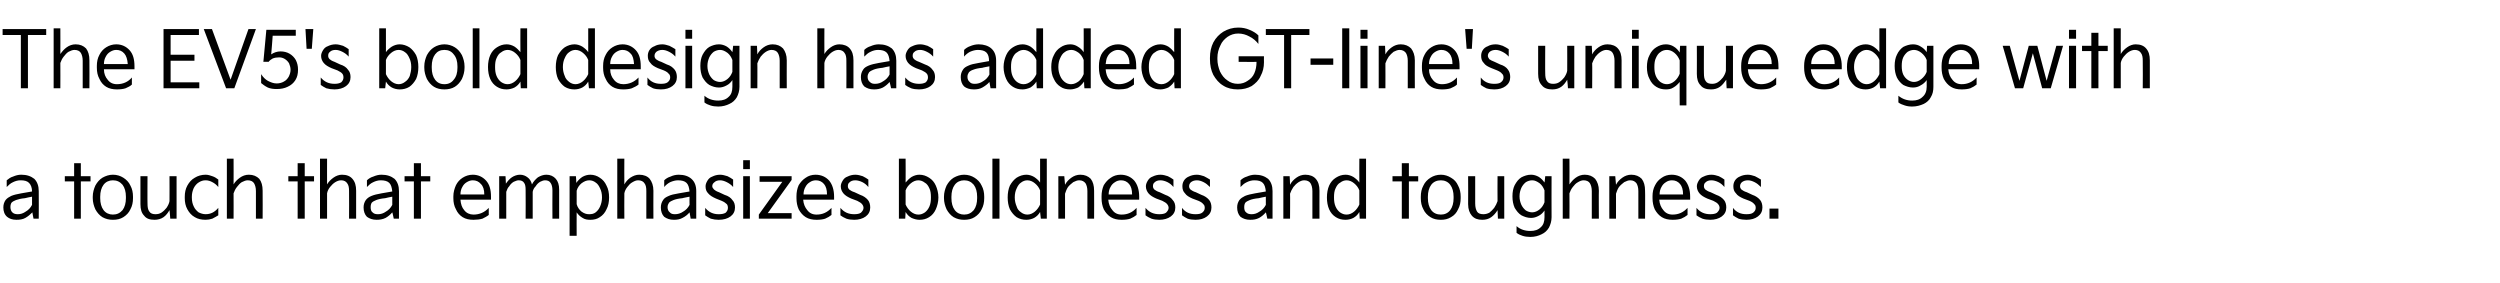 <?xml version="1.0" standalone="no"?><!DOCTYPE svg PUBLIC "-//W3C//DTD SVG 1.1//EN" "http://www.w3.org/Graphics/SVG/1.1/DTD/svg11.dtd"><svg xmlns="http://www.w3.org/2000/svg" version="1.1" width="671.1px" height="75.9px" viewBox="0 -6 671.1 75.9" style="top:-6px"><desc>텍스트 B</desc><defs/><g id="Polygon48086"><path d="m.9 49.7c0-.8.2-1.4.6-2c.4-.5.9-.8 1.5-1.1c.7-.3 1.6-.5 2.7-.7l2.9-.5c0-1-.3-1.8-.8-2.3c-.5-.5-1.2-.7-2.3-.7c-.7 0-1.4.2-2 .5c-.7.3-1.2.8-1.7 1.3v-1.8c.5-.4 1-.8 1.7-1c.7-.3 1.4-.5 2.2-.5c1.5 0 2.6.4 3.5 1.1c.8.8 1.2 1.9 1.2 3.3c.04.03 0 7.4 0 7.4H9s-.35-1.74-.3-1.7c-.6.6-1.2 1.1-1.9 1.5c-.7.4-1.5.5-2.4.5c-1.1 0-1.9-.3-2.5-.8c-.7-.6-1-1.5-1-2.5zm1.9-.1c0 .6.2 1.1.5 1.4c.4.4.9.5 1.5.5c.7 0 1.4-.2 2.1-.7c.7-.4 1.3-1 1.7-1.8c.01.01 0-2.2 0-2.2c0 0-1.9.36-1.9.4c-1.1.1-1.8.3-2.4.5c-.5.2-.9.4-1.2.7c-.2.3-.3.7-.3 1.2zm17.1-6.9h-2.5v-1.4h2.5v-3.5h1.8v3.5h2.6v1.4h-2.6v10h-1.8v-10zm5 4.1c0-1.1.3-2.1.7-3c.5-.9 1.1-1.6 1.9-2.1c.9-.5 1.8-.8 2.8-.8c1.1 0 2 .3 2.8.8c.8.5 1.5 1.2 1.9 2.1c.5.9.7 1.9.7 3v.4c0 1.1-.2 2.1-.7 3c-.4.9-1.1 1.6-1.9 2.1c-.8.5-1.7.7-2.8.7c-1 0-1.9-.2-2.8-.7c-.8-.5-1.4-1.2-1.9-2.1c-.4-.9-.7-1.9-.7-3v-.4zm2 .4c0 1.3.3 2.4.9 3.2c.6.8 1.5 1.2 2.5 1.2c1.1 0 1.9-.4 2.6-1.2c.6-.8.9-1.9.9-3.2v-.4c0-1.3-.3-2.4-.9-3.2c-.7-.8-1.5-1.2-2.6-1.2c-1 0-1.9.4-2.5 1.2c-.6.8-.9 1.9-.9 3.2v.4zm10.8 1.6c0 1.4.3 2.4 1 3.1c.6.8 1.5 1.1 2.8 1.1c.8 0 1.7-.2 2.4-.7c.7-.5 1.2-1.2 1.6-1.9c.05.01.2 2.3.2 2.3h1.7V41.3h-1.9s.03 6.72 0 6.7c-.1.6-.4 1.2-.8 1.8c-.4.5-.8.9-1.4 1.3c-.5.3-1 .4-1.6.4c-.7 0-1.3-.2-1.6-.7c-.4-.5-.5-1.2-.5-2.2c-.04.05 0-7.3 0-7.3h-1.9s.02 7.5 0 7.5zm11.9-2c0-1.1.2-2.1.7-3c.5-.9 1.1-1.6 2-2.1c.8-.5 1.8-.8 2.9-.8c.6 0 1.3.2 1.8.4c.6.2 1.1.5 1.6.9v2c-.5-.6-1-1-1.6-1.3c-.5-.3-1.2-.5-1.8-.5c-.7 0-1.3.2-1.9.6c-.5.3-1 .9-1.3 1.5c-.3.7-.5 1.4-.5 2.3v.3c0 .9.2 1.7.5 2.3c.3.7.8 1.2 1.3 1.6c.6.3 1.2.5 1.9.5c1.3 0 2.4-.5 3.4-1.7v2c-.5.3-1 .6-1.6.9c-.6.2-1.2.3-1.8.3c-1.1 0-2.1-.2-2.9-.7c-.9-.5-1.5-1.2-2-2.1c-.5-.9-.7-1.9-.7-3v-.4zm11.3 5.9V36.6h1.8s.03 6.93 0 6.9c.4-.7 1-1.3 1.7-1.8c.7-.5 1.5-.8 2.4-.8c1.2 0 2.1.4 2.8 1.1c.6.8.9 1.8.9 3.2c.04-.02 0 7.5 0 7.5h-1.8s-.01-7.37 0-7.4c0-.9-.2-1.6-.5-2.1c-.3-.5-.9-.8-1.7-.8c-.5 0-1 .2-1.6.5c-.5.3-.9.8-1.3 1.3c-.4.5-.7 1.1-.9 1.7c.03 0 0 6.8 0 6.8h-1.8zm19-10h-2.5v-1.4h2.5v-3.5h1.9v3.5h2.5v1.4h-2.5v10h-1.9v-10zm6 10V36.6h1.9s-.02 6.93 0 6.9c.4-.7 1-1.3 1.7-1.8c.7-.5 1.5-.8 2.3-.8c1.3 0 2.2.4 2.8 1.1c.7.8 1 1.8 1 3.2v7.5h-1.9s.04-7.37 0-7.4c0-.9-.1-1.6-.5-2.1c-.3-.5-.9-.8-1.6-.8c-.6 0-1.1.2-1.6.5c-.5.3-1 .8-1.4 1.3c-.4.5-.7 1.1-.8 1.7c-.02 0 0 6.8 0 6.8h-1.9zm11.7-3c0-.8.2-1.4.6-2c.4-.5.8-.8 1.5-1.1c.7-.3 1.6-.5 2.7-.7l2.9-.5c-.1-1-.3-1.8-.8-2.3c-.5-.5-1.3-.7-2.3-.7c-.7 0-1.4.2-2 .5c-.7.3-1.2.8-1.7 1.3v-1.8c.4-.4 1-.8 1.7-1c.7-.3 1.4-.5 2.2-.5c1.5 0 2.6.4 3.5 1.1c.8.8 1.2 1.9 1.2 3.3c.02.03 0 7.4 0 7.4h-1.4s-.36-1.74-.4-1.7c-.5.6-1.1 1.1-1.8 1.5c-.8.4-1.6.5-2.4.5c-1.1 0-1.9-.3-2.6-.8c-.6-.6-.9-1.5-.9-2.5zm1.9-.1c0 .6.1 1.1.5 1.4c.4.4.8.5 1.5.5c.7 0 1.4-.2 2.1-.7c.7-.4 1.3-1 1.7-1.8c-.01.01 0-2.2 0-2.2c0 0-1.92.36-1.9.4c-1.1.1-1.9.3-2.4.5c-.5.2-.9.4-1.2.7c-.2.3-.3.7-.3 1.2zm11.6-6.9h-2.5v-1.4h2.5v-3.5h1.9v3.5h2.5v1.4H113v10h-1.9v-10zm10.6 4c0-1.1.3-2.1.7-3c.4-.8 1-1.5 1.8-2c.8-.5 1.7-.8 2.7-.8c1.5 0 2.7.6 3.6 1.6c.9 1 1.3 2.4 1.3 4.3c.02.04 0 .8 0 .8h-8.2c.1 1.2.4 2.1 1 2.8c.6.8 1.5 1.2 2.5 1.2c1.6 0 3-.6 4.1-1.8v1.9c-.5.4-1.1.7-1.7 1c-.7.2-1.5.3-2.4.3c-1.1 0-2.1-.2-2.9-.7c-.8-.5-1.4-1.2-1.8-2.1c-.5-.9-.7-1.9-.7-3v-.5zm8.3-.5c0-1.3-.3-2.2-.9-2.8c-.6-.7-1.3-1-2.2-1c-.6 0-1.1.2-1.6.5c-.5.3-.9.7-1.2 1.3c-.3.5-.5 1.2-.5 2h6.4zm4 6.5V41.3h1.7s.13 2.04.1 2c.5-.7 1-1.3 1.6-1.7c.6-.4 1.4-.7 2.2-.7c.8 0 1.5.3 2 .7c.6.4 1 1.1 1.2 1.9c.4-.8 1-1.4 1.6-1.9c.7-.4 1.4-.7 2.3-.7c1 0 1.9.4 2.5 1.1c.6.7.9 1.6.9 2.9v7.8h-1.8s-.04-7.62 0-7.6c0-.9-.2-1.6-.5-2c-.3-.5-.8-.7-1.5-.7c-.4 0-.9.2-1.3.4c-.5.3-.9.7-1.2 1.2c-.4.4-.7.9-.8 1.5c-.01-.02 0 7.2 0 7.2h-1.9s.04-7.66 0-7.7c0-.9-.1-1.5-.4-1.9c-.3-.5-.8-.7-1.5-.7c-.4 0-.8.2-1.3.4c-.5.3-.9.7-1.2 1.2c-.4.4-.6.9-.8 1.5c-.01-.02 0 7.2 0 7.2H134zm18.9 4.6v-16h1.7s.15 1.81.1 1.8c.4-.6 1-1.2 1.6-1.6c.7-.4 1.4-.6 2.2-.6c.9 0 1.8.3 2.5.8c.8.5 1.4 1.2 1.8 2.1c.5.9.7 2 .7 3.2c0 1.2-.2 2.3-.7 3.2c-.4.9-1 1.6-1.8 2.1c-.7.5-1.6.7-2.5.7c-.8 0-1.5-.1-2.1-.5c-.7-.4-1.2-.9-1.6-1.5c-.03 0 0 6.3 0 6.3h-1.9zm1.9-8.5c.2.8.7 1.5 1.3 2c.7.5 1.3.7 2 .7c.7 0 1.3-.1 1.8-.5c.5-.4.9-.9 1.2-1.6c.3-.7.5-1.5.5-2.4c0-1-.2-1.8-.5-2.4c-.3-.7-.7-1.3-1.2-1.6c-.5-.4-1.1-.6-1.7-.6c-.8 0-1.4.3-2.1.8c-.6.5-1.1 1.2-1.3 2v3.6zm10.9 3.9V36.6h1.9s-.04 6.93 0 6.9c.4-.7.9-1.3 1.6-1.8c.8-.5 1.5-.8 2.4-.8c1.2 0 2.2.4 2.8 1.1c.6.8 1 1.8 1 3.2c-.03-.02 0 7.5 0 7.5h-1.9s.02-7.37 0-7.4c0-.9-.1-1.6-.5-2.1c-.3-.5-.9-.8-1.7-.8c-.5 0-1 .2-1.5.5c-.6.3-1 .8-1.4 1.3c-.4.5-.7 1.1-.8 1.7c-.04 0 0 6.8 0 6.8h-1.9zm11.7-3c0-.8.2-1.4.6-2c.3-.5.8-.8 1.5-1.1c.6-.3 1.5-.5 2.7-.7l2.9-.5c-.1-1-.3-1.8-.8-2.3c-.5-.5-1.3-.7-2.3-.7c-.7 0-1.4.2-2.1.5c-.6.3-1.2.8-1.6 1.3v-1.8c.4-.4 1-.8 1.7-1c.6-.3 1.4-.5 2.2-.5c1.5 0 2.6.4 3.4 1.1c.9.8 1.3 1.9 1.3 3.3v7.4h-1.5s-.29-1.74-.3-1.7c-.5.6-1.1 1.1-1.9 1.5c-.7.4-1.5.5-2.3.5c-1.1 0-1.9-.3-2.6-.8c-.6-.6-.9-1.5-.9-2.5zm1.8-.1c0 .6.2 1.1.6 1.4c.3.4.8.5 1.4.5c.7 0 1.5-.2 2.2-.7c.7-.4 1.3-1 1.7-1.8c-.03.01 0-2.2 0-2.2c0 0-1.94.36-1.9.4c-1.1.1-1.9.3-2.4.5c-.5.2-.9.4-1.2.7c-.2.3-.4.7-.4 1.2zm10.1.2c1 1.2 2.2 1.7 3.6 1.7c.8 0 1.4-.1 1.9-.4c.4-.4.6-.8.6-1.3c0-.4-.1-.8-.3-1c-.3-.3-.7-.6-1.4-.9l-1.5-.6c-.9-.4-1.6-.8-2.1-1.4c-.5-.5-.7-1.1-.7-1.9c0-.5.2-1 .5-1.5c.3-.5.7-.9 1.3-1.1c.6-.3 1.3-.5 2.1-.5c.7 0 1.3.2 2 .4c.6.3 1.1.6 1.5.9v2c-.5-.6-1.1-1-1.7-1.3c-.6-.3-1.2-.5-1.8-.5c-.7 0-1.2.2-1.5.5c-.4.3-.6.6-.6 1.1c0 .3.2.6.5.9c.2.2.7.5 1.3.7l1.5.7c1 .3 1.7.8 2.1 1.4c.5.5.7 1.2.7 2c0 1-.4 1.8-1.2 2.4c-.8.6-1.9.9-3.2.9c-.7 0-1.4-.1-2.1-.3c-.6-.3-1.1-.6-1.5-.9v-2zm12-10.4h-1.8V37h1.8v2.4zm0 13.3h-1.8V41.3h1.8v11.4zm11.2 0h-8.8v-1.1l6.3-8.8h-6.1v-1.5h8.6v1l-6.4 8.9h6.4v1.5zm1.3-6c0-1.1.2-2.1.6-3c.5-.8 1.1-1.5 1.9-2c.7-.5 1.6-.8 2.6-.8c1.6 0 2.8.6 3.7 1.6c.8 1 1.3 2.4 1.3 4.3c-.02.04 0 .8 0 .8h-8.3c.1 1.2.5 2.1 1.1 2.8c.6.8 1.4 1.2 2.5 1.2c1.6 0 2.9-.6 4-1.8v1.9c-.5.4-1 .7-1.7 1c-.6.2-1.4.3-2.3.3c-1.1 0-2.1-.2-2.9-.7c-.8-.5-1.4-1.2-1.9-2.1c-.4-.9-.6-1.9-.6-3v-.5zm8.2-.5c0-1.3-.3-2.2-.8-2.8c-.6-.7-1.3-1-2.2-1c-.6 0-1.2.2-1.6.5c-.5.3-.9.7-1.2 1.3c-.3.5-.5 1.2-.5 2h6.3zm3.6 3.6c1 1.2 2.2 1.7 3.7 1.7c.7 0 1.4-.1 1.8-.4c.4-.4.7-.8.7-1.3c0-.4-.2-.8-.4-1c-.2-.3-.7-.6-1.3-.9l-1.6-.6c-.9-.4-1.6-.8-2.1-1.4c-.4-.5-.7-1.1-.7-1.9c0-.5.2-1 .5-1.5c.3-.5.7-.9 1.3-1.1c.6-.3 1.3-.5 2.1-.5c.7 0 1.4.2 2 .4c.6.3 1.1.6 1.5.9v2c-.5-.6-1-1-1.6-1.3c-.6-.3-1.3-.5-1.9-.5c-.7 0-1.2.2-1.5.5c-.4.3-.5.6-.5 1.1c0 .3.1.6.4.9c.3.2.7.5 1.4.7l1.5.7c.9.3 1.6.8 2.1 1.4c.4.5.6 1.2.6 2c0 1-.4 1.8-1.2 2.4c-.8.6-1.9.9-3.1.9c-.8 0-1.5-.1-2.1-.3c-.7-.3-1.2-.6-1.6-.9v-2zm15.7 2.9V36.6h1.8s.04 6.36 0 6.4c.5-.6 1-1.1 1.6-1.5c.7-.4 1.4-.6 2.1-.6c1 0 1.8.3 2.6.8c.8.5 1.4 1.2 1.8 2.1c.4.9.7 2 .7 3.2c0 1.2-.3 2.3-.7 3.2c-.4.9-1 1.6-1.8 2.1c-.8.5-1.6.7-2.6.7c-.7 0-1.4-.2-2.1-.5c-.7-.4-1.2-.9-1.6-1.6c.01.04-.1 1.8-.1 1.8h-1.7zm1.8-3.8c.3.7.8 1.4 1.4 1.9c.6.5 1.3.8 2 .8c.7 0 1.2-.2 1.8-.6c.5-.4.9-.9 1.2-1.6c.3-.7.4-1.5.4-2.4c0-1-.1-1.8-.4-2.4c-.3-.7-.7-1.3-1.3-1.6c-.5-.4-1.1-.6-1.7-.6c-.7 0-1.4.3-2 .8c-.6.5-1.1 1.1-1.4 1.9v3.8zm10.3-2.1c0-1.1.3-2.1.7-3c.5-.9 1.1-1.6 1.9-2.1c.9-.5 1.8-.8 2.8-.8c1.1 0 2 .3 2.8.8c.8.5 1.5 1.2 1.9 2.1c.5.9.7 1.9.7 3v.4c0 1.1-.2 2.1-.7 3c-.4.9-1.1 1.6-1.9 2.1c-.8.5-1.7.7-2.8.7c-1 0-1.9-.2-2.8-.7c-.8-.5-1.4-1.2-1.9-2.1c-.4-.9-.7-1.9-.7-3v-.4zm2 .4c0 1.3.3 2.4.9 3.2c.6.8 1.5 1.2 2.5 1.2c1.1 0 1.9-.4 2.6-1.2c.6-.8.9-1.9.9-3.2v-.4c0-1.3-.3-2.4-.9-3.2c-.7-.8-1.5-1.2-2.6-1.2c-1 0-1.9.4-2.5 1.2c-.6.8-.9 1.9-.9 3.2v.4zm12.9 5.5h-1.9V36.6h1.9v16.1zm2.2-5.7c0-1.2.2-2.3.6-3.2c.5-.9 1.1-1.6 1.8-2.1c.8-.5 1.7-.8 2.6-.8c.7 0 1.4.2 2.1.6c.6.4 1.2.9 1.6 1.5v-6.4h1.8v16.1h-1.6l-.2-1.8c-.4.7-.9 1.2-1.6 1.6c-.6.3-1.3.5-2.1.5c-.9 0-1.8-.2-2.6-.7c-.7-.5-1.3-1.2-1.8-2.1c-.4-.9-.6-2-.6-3.2zm1.9 0c0 .9.2 1.7.5 2.4c.2.7.6 1.2 1.2 1.6c.5.4 1.1.6 1.7.6c.7 0 1.4-.3 2-.8c.6-.5 1.1-1.2 1.4-1.9v-3.8c-.3-.8-.8-1.4-1.4-1.9c-.6-.5-1.3-.8-2-.8c-.6 0-1.2.2-1.7.6c-.5.3-.9.9-1.2 1.6c-.3.6-.5 1.4-.5 2.4zm11.7 5.7V41.3h1.6l.2 2.3c.4-.8 1-1.4 1.7-1.9c.7-.5 1.5-.8 2.4-.8c1.2 0 2.1.4 2.8 1.1c.6.8.9 1.8.9 3.2c.04-.02 0 7.5 0 7.5h-1.8s-.02-7.37 0-7.4c0-.9-.2-1.6-.5-2.1c-.4-.5-.9-.8-1.7-.8c-.5 0-1 .2-1.6.5c-.5.4-1 .8-1.4 1.3c-.4.6-.6 1.2-.8 1.8c.01-.04 0 6.7 0 6.7h-1.8zm11.6-6c0-1.1.2-2.1.6-3c.5-.8 1.1-1.5 1.9-2c.7-.5 1.6-.8 2.6-.8c1.6 0 2.8.6 3.7 1.6c.8 1 1.3 2.4 1.3 4.3c-.02.04 0 .8 0 .8h-8.3c.1 1.2.5 2.1 1.1 2.8c.6.8 1.4 1.2 2.5 1.2c1.6 0 2.9-.6 4-1.8v1.9c-.5.4-1 .7-1.7 1c-.6.2-1.4.3-2.3.3c-1.1 0-2.1-.2-2.9-.7c-.8-.5-1.4-1.2-1.9-2.1c-.4-.9-.6-1.9-.6-3v-.5zm8.2-.5c0-1.3-.3-2.2-.8-2.8c-.6-.7-1.3-1-2.2-1c-.6 0-1.2.2-1.6.5c-.5.3-.9.7-1.2 1.3c-.3.5-.5 1.2-.5 2h6.3zm3.6 3.6c1 1.2 2.2 1.7 3.7 1.7c.7 0 1.4-.1 1.8-.4c.4-.4.7-.8.7-1.3c0-.4-.2-.8-.4-1c-.2-.3-.7-.6-1.3-.9l-1.6-.6c-.9-.4-1.6-.8-2.1-1.4c-.4-.5-.7-1.1-.7-1.9c0-.5.2-1 .5-1.5c.3-.5.7-.9 1.3-1.1c.6-.3 1.3-.5 2.1-.5c.7 0 1.4.2 2 .4c.6.3 1.1.6 1.5.9v2c-.5-.6-1-1-1.6-1.3c-.6-.3-1.3-.5-1.9-.5c-.7 0-1.2.2-1.5.5c-.4.3-.5.6-.5 1.1c0 .3.1.6.4.9c.3.2.7.5 1.4.7l1.5.7c.9.3 1.6.8 2 1.4c.5.5.7 1.2.7 2c0 1-.4 1.8-1.2 2.4c-.8.6-1.9.9-3.1.9c-.8 0-1.5-.1-2.1-.3c-.7-.3-1.2-.6-1.6-.9v-2zm9.8 0c.9 1.2 2.1 1.7 3.6 1.7c.8 0 1.4-.1 1.8-.4c.5-.4.7-.8.7-1.3c0-.4-.1-.8-.4-1c-.2-.3-.6-.6-1.3-.9l-1.6-.6c-.9-.4-1.6-.8-2-1.4c-.5-.5-.7-1.1-.7-1.9c0-.5.1-1 .4-1.5c.3-.5.8-.9 1.3-1.1c.6-.3 1.3-.5 2.2-.5c.6 0 1.3.2 1.9.4c.6.3 1.1.6 1.6.9v2c-.6-.6-1.1-1-1.7-1.3c-.6-.3-1.2-.5-1.8-.5c-.7 0-1.2.2-1.6.5c-.3.3-.5.6-.5 1.1c0 .3.1.6.4.9c.3.2.7.5 1.4.7l1.5.7c.9.3 1.6.8 2.1 1.4c.4.5.6 1.2.6 2c0 1-.4 1.8-1.2 2.4c-.8.6-1.8.9-3.1.9c-.8 0-1.5-.1-2.1-.3c-.6-.3-1.1-.6-1.5-.9v-2zm14.8-.1c0-.8.2-1.4.6-2c.4-.5.9-.8 1.5-1.1c.7-.3 1.6-.5 2.7-.7l2.9-.5c-.1-1-.3-1.8-.8-2.3c-.5-.5-1.2-.7-2.3-.7c-.7 0-1.4.2-2 .5c-.7.3-1.2.8-1.7 1.3v-1.8c.4-.4 1-.8 1.7-1c.7-.3 1.4-.5 2.2-.5c1.5 0 2.6.4 3.5 1.1c.8.8 1.2 1.9 1.2 3.3c.02.03 0 7.4 0 7.4h-1.4s-.36-1.74-.4-1.7c-.5.6-1.1 1.1-1.8 1.5c-.8.4-1.5.5-2.4.5c-1.1 0-1.9-.3-2.6-.8c-.6-.6-.9-1.5-.9-2.5zm1.9-.1c0 .6.1 1.1.5 1.4c.4.4.9.5 1.5.5c.7 0 1.4-.2 2.1-.7c.7-.4 1.3-1 1.7-1.8v-2.2s-1.91.36-1.9.4c-1.1.1-1.9.3-2.4.5c-.5.2-.9.4-1.2.7c-.2.3-.3.7-.3 1.2zm10.5 3.1V41.3h1.7s.13 2.27.1 2.3c.4-.8 1-1.4 1.7-1.9c.7-.5 1.5-.8 2.4-.8c1.2 0 2.2.4 2.8 1.1c.7.8 1 1.8 1 3.2c-.02-.02 0 7.5 0 7.5h-1.9s.01-7.37 0-7.4c0-.9-.2-1.6-.5-2.1c-.3-.5-.9-.8-1.7-.8c-.5 0-1 .2-1.5.5c-.6.4-1 .8-1.4 1.3c-.4.6-.7 1.2-.9 1.8c.05-.04 0 6.7 0 6.7h-1.8zm11.7-5.7c0-1.2.2-2.3.6-3.2c.4-.9 1-1.6 1.8-2.1c.8-.5 1.6-.8 2.6-.8c.7 0 1.4.2 2.1.6c.6.4 1.2.9 1.6 1.5c-.03-.04 0-6.4 0-6.4h1.8v16.1H365s-.11-1.76-.1-1.8c-.4.7-.9 1.2-1.6 1.6c-.6.3-1.3.5-2.1.5c-1 0-1.8-.2-2.6-.7c-.8-.5-1.4-1.2-1.8-2.1c-.4-.9-.6-2-.6-3.2zm1.9 0c0 .9.1 1.7.4 2.4c.3.7.7 1.2 1.2 1.6c.6.4 1.1.6 1.8.6c.7 0 1.4-.3 2-.8c.6-.5 1.1-1.2 1.4-1.9v-3.8c-.3-.8-.8-1.4-1.4-1.9c-.6-.5-1.3-.8-2-.8c-.6 0-1.2.2-1.7.6c-.6.3-1 .9-1.3 1.6c-.3.6-.4 1.4-.4 2.4zm18.2-4.3h-2.5v-1.4h2.5v-3.5h1.9v3.5h2.5v1.4h-2.5v10h-1.9v-10zm5.1 4.1c0-1.1.2-2.1.7-3c.4-.9 1.1-1.6 1.9-2.1c.8-.5 1.7-.8 2.8-.8c1 0 1.9.3 2.7.8c.9.5 1.5 1.2 1.9 2.1c.5.9.7 1.9.7 3v.4c0 1.1-.2 2.1-.7 3c-.4.9-1 1.6-1.9 2.1c-.8.5-1.7.7-2.7.7c-1.1 0-2-.2-2.8-.7c-.8-.5-1.5-1.2-1.9-2.1c-.5-.9-.7-1.9-.7-3v-.4zm1.9.4c0 1.3.3 2.4.9 3.2c.6.8 1.5 1.2 2.6 1.2c1 0 1.9-.4 2.5-1.2c.6-.8.9-1.9.9-3.2v-.4c0-1.3-.3-2.4-.9-3.2c-.6-.8-1.5-1.2-2.5-1.2c-1.1 0-2 .4-2.6 1.2c-.6.8-.9 1.9-.9 3.2v.4zm10.8 1.6c0 1.4.4 2.4 1 3.1c.7.8 1.6 1.1 2.8 1.1c.9 0 1.7-.2 2.4-.7c.7-.5 1.3-1.2 1.7-1.9c-.02.01.1 2.3.1 2.3h1.7V41.3H402s-.04 6.72 0 6.7c-.2.6-.5 1.2-.9 1.8c-.4.5-.8.9-1.3 1.3c-.6.3-1.1.4-1.6.4c-.8 0-1.4-.2-1.7-.7c-.3-.5-.5-1.2-.5-2.2v-7.3h-1.9s.04 7.5 0 7.5zm11.9-2.1c0-1.2.2-2.2.6-3c.5-.9 1-1.6 1.8-2.1c.8-.4 1.6-.7 2.6-.7c.7 0 1.4.2 2.1.6c.6.4 1.1.9 1.5 1.5c.04 0 .2-1.7.2-1.7h1.7s-.03 11 0 11c0 1.1-.3 2-.7 2.8c-.5.8-1.1 1.4-2 1.8c-.8.4-1.8.7-3 .7c-.8 0-1.5-.1-2.1-.3c-.6-.2-1.1-.4-1.6-.8v-1.8c1 .9 2.3 1.3 3.7 1.3c1.2 0 2.1-.3 2.8-1c.7-.6 1-1.5 1-2.7v-1.8c-.4.6-.9 1.1-1.5 1.4c-.7.4-1.4.6-2.1.6c-1 0-1.8-.3-2.6-.7c-.8-.5-1.3-1.2-1.8-2c-.4-.9-.6-1.9-.6-3.1zm1.9 0c0 .9.2 1.6.5 2.3c.3.6.7 1.1 1.2 1.5c.5.3 1.1.5 1.7.5c.7 0 1.4-.3 2-.8c.6-.5 1-1.1 1.3-1.9v-3.2c-.3-.8-.7-1.4-1.3-1.9c-.7-.5-1.3-.8-2-.8c-.6 0-1.2.2-1.7.5c-.5.4-.9.9-1.2 1.5c-.3.7-.5 1.4-.5 2.3zm11.6 6V36.6h1.8s.04 6.93 0 6.9c.5-.7 1-1.3 1.7-1.8c.7-.5 1.5-.8 2.4-.8c1.2 0 2.1.4 2.8 1.1c.6.8 1 1.8 1 3.2c-.05-.02 0 7.5 0 7.5h-1.9v-7.4c0-.9-.2-1.6-.5-2.1c-.3-.5-.9-.8-1.7-.8c-.5 0-1 .2-1.5.5c-.6.3-1 .8-1.4 1.3c-.4.5-.7 1.1-.9 1.7c.04 0 0 6.8 0 6.8h-1.8zm12.5 0V41.3h1.6l.2 2.3c.4-.8 1-1.4 1.7-1.9c.7-.5 1.5-.8 2.4-.8c1.2 0 2.1.4 2.8 1.1c.6.8.9 1.8.9 3.2c.05-.02 0 7.5 0 7.5h-1.8s-.02-7.37 0-7.4c0-.9-.2-1.6-.5-2.1c-.4-.5-.9-.8-1.7-.8c-.5 0-1 .2-1.6.5c-.5.4-1 .8-1.4 1.3c-.4.6-.6 1.2-.8 1.8c.01-.04 0 6.7 0 6.7H432zm11.6-6c0-1.1.2-2.1.7-3c.4-.8 1-1.5 1.8-2c.7-.5 1.6-.8 2.6-.8c1.6 0 2.8.6 3.7 1.6c.8 1 1.3 2.4 1.3 4.3c-.02.04 0 .8 0 .8h-8.3c.1 1.2.5 2.1 1.1 2.8c.6.8 1.4 1.2 2.5 1.2c1.6 0 2.9-.6 4-1.8v1.9c-.5.4-1 .7-1.7 1c-.6.2-1.4.3-2.3.3c-1.1 0-2.1-.2-2.9-.7c-.8-.5-1.4-1.2-1.9-2.1c-.4-.9-.6-1.9-.6-3v-.5zm8.2-.5c0-1.3-.3-2.2-.8-2.8c-.6-.7-1.3-1-2.2-1c-.6 0-1.2.2-1.6.5c-.5.3-.9.7-1.2 1.3c-.3.5-.5 1.2-.5 2h6.3zm3.6 3.6c1 1.2 2.2 1.7 3.7 1.7c.7 0 1.4-.1 1.8-.4c.4-.4.7-.8.7-1.3c0-.4-.2-.8-.4-1c-.2-.3-.7-.6-1.3-.9l-1.6-.6c-.9-.4-1.6-.8-2.1-1.4c-.4-.5-.7-1.1-.7-1.9c0-.5.2-1 .5-1.5c.3-.5.7-.9 1.3-1.1c.6-.3 1.3-.5 2.1-.5c.7 0 1.4.2 2 .4c.6.3 1.1.6 1.5.9v2c-.5-.6-1-1-1.6-1.3c-.6-.3-1.3-.5-1.9-.5c-.7 0-1.2.2-1.5.5c-.4.3-.5.6-.5 1.1c0 .3.1.6.4.9c.3.2.7.5 1.4.7l1.5.7c.9.3 1.6.8 2.1 1.4c.4.5.6 1.2.6 2c0 1-.4 1.8-1.2 2.4c-.8.6-1.9.9-3.1.9c-.8 0-1.5-.1-2.1-.3c-.7-.3-1.2-.6-1.6-.9v-2zm9.8 0c.9 1.2 2.1 1.7 3.6 1.7c.8 0 1.4-.1 1.8-.4c.5-.4.7-.8.7-1.3c0-.4-.1-.8-.4-1c-.2-.3-.6-.6-1.3-.9l-1.6-.6c-.9-.4-1.6-.8-2-1.4c-.5-.5-.7-1.1-.7-1.9c0-.5.1-1 .4-1.5c.3-.5.8-.9 1.3-1.1c.6-.3 1.3-.5 2.2-.5c.6 0 1.3.2 1.9.4c.6.3 1.1.6 1.6.9v2c-.6-.6-1.1-1-1.7-1.3c-.6-.3-1.2-.5-1.8-.5c-.7 0-1.2.2-1.6.5c-.3.3-.5.6-.5 1.1c0 .3.1.6.4.9c.3.2.7.5 1.4.7l1.5.7c.9.3 1.6.8 2.1 1.4c.4.5.6 1.2.6 2c0 1-.4 1.8-1.2 2.4c-.8.6-1.8.9-3.1.9c-.8 0-1.5-.1-2.1-.3c-.6-.3-1.1-.6-1.5-.9v-2zm12.2 2.9H475V50h2.4v2.7z" stroke="none" fill="#000"/></g><g id="Polygon48085"><path d="m5.6 3.4H.7V1.8h11.7v1.6H7.5v14.3H5.6V3.4zm8.8 14.3V1.6h1.8s.03 6.93 0 6.9c.5-.7 1-1.3 1.7-1.8c.7-.5 1.5-.8 2.4-.8c1.2 0 2.1.4 2.8 1.1c.6.8.9 1.8.9 3.2c.04-.02 0 7.5 0 7.5h-1.8v-7.4c0-.9-.2-1.6-.5-2.1c-.3-.5-.9-.8-1.7-.8c-.5 0-1 .2-1.6.5c-.5.3-.9.8-1.3 1.3c-.4.5-.7 1.1-.9 1.7c.03 0 0 6.8 0 6.8h-1.8zm11.6-6c0-1.1.2-2.1.7-3c.4-.8 1-1.5 1.8-2c.8-.5 1.7-.8 2.7-.8c1.5 0 2.7.6 3.6 1.6c.9 1 1.3 2.4 1.3 4.3v.8h-8.2c0 1.2.4 2.1 1 2.8c.6.8 1.4 1.2 2.5 1.2c1.6 0 3-.6 4-1.8v1.9c-.4.4-1 .7-1.7 1c-.6.2-1.4.3-2.3.3c-1.1 0-2.1-.2-2.9-.7c-.8-.5-1.4-1.2-1.8-2.1c-.5-.9-.7-1.9-.7-3v-.5zm8.3-.5c-.1-1.3-.4-2.2-.9-2.8c-.6-.7-1.3-1-2.2-1c-.6 0-1.1.2-1.6.5c-.5.3-.9.7-1.2 1.3c-.3.5-.5 1.2-.5 2h6.4zm19.2 6.5h-9.6V1.8h9.5v1.6h-7.6v5.3h6.4v1.6h-6.4v5.8h7.7v1.6zm7.2 0l-6-15.9h2.2l5 13.6l4.8-13.6h2l-5.8 15.9h-2.2zm9.4-3.8c.5.8 1.1 1.4 1.8 1.8c.8.4 1.5.7 2.4.7c.7 0 1.4-.2 1.9-.5c.6-.3 1-.8 1.3-1.3c.3-.6.5-1.2.5-1.9c0-.6-.2-1.2-.4-1.7c-.3-.5-.7-.9-1.2-1.2c-.5-.3-1-.4-1.5-.4c-.6 0-1.2.1-1.7.3c-.5.3-.8.5-1.1.9c.01-.04-1.4 0-1.4 0l.8-8.6h7.9v1.6h-6.2s-.37 4.97-.4 5c.7-.5 1.6-.8 2.5-.8c.9 0 1.7.2 2.4.6c.7.4 1.3 1 1.7 1.7c.4.8.6 1.6.6 2.6c0 1.1-.2 2-.7 2.8c-.5.8-1.2 1.4-2.1 1.8c-.8.4-1.8.6-2.9.6c-.9 0-1.7-.1-2.4-.4c-.8-.4-1.3-.8-1.8-1.2v-2.4zm12.2-6.8L82 1.8h2.1l-.4 5.3h-1.4zm3.8 7.7c1 1.2 2.2 1.7 3.7 1.7c.7 0 1.3-.1 1.8-.4c.4-.4.6-.8.6-1.3c0-.4-.1-.8-.3-1c-.2-.3-.7-.6-1.3-.9l-1.6-.6c-.9-.4-1.6-.8-2.1-1.4c-.4-.5-.7-1.1-.7-1.9c0-.5.2-1 .5-1.5c.3-.5.7-.9 1.3-1.1c.6-.3 1.3-.5 2.1-.5c.7 0 1.3.2 2 .4c.6.3 1.1.6 1.5.9v2c-.5-.6-1.1-1-1.7-1.3c-.6-.3-1.2-.5-1.8-.5c-.7 0-1.2.2-1.5.5c-.4.3-.5.6-.5 1.1c0 .3.1.6.4.9c.2.2.7.5 1.3.7l1.5.7c1 .3 1.7.8 2.1 1.4c.5.5.7 1.2.7 2c0 1-.4 1.8-1.2 2.4c-.8.6-1.9.9-3.1.9c-.8 0-1.5-.1-2.2-.3c-.6-.3-1.1-.6-1.5-.9v-2zm15.7 2.9V1.6h1.8v6.4c.4-.6 1-1.1 1.6-1.5c.7-.4 1.4-.6 2.1-.6c.9 0 1.8.3 2.6.8c.7.5 1.3 1.2 1.8 2.1c.4.9.6 2 .6 3.2c0 1.2-.2 2.3-.6 3.2c-.5.9-1.1 1.6-1.8 2.1c-.8.5-1.7.7-2.6.7c-.8 0-1.5-.2-2.1-.5c-.7-.4-1.2-.9-1.6-1.6l-.2 1.8h-1.6zm1.8-3.8c.3.7.8 1.4 1.4 1.9c.6.5 1.3.8 2 .8c.6 0 1.2-.2 1.7-.6c.6-.4 1-.9 1.3-1.6c.2-.7.4-1.5.4-2.4c0-1-.2-1.8-.5-2.4c-.3-.7-.7-1.3-1.2-1.6c-.5-.4-1.1-.6-1.7-.6c-.7 0-1.4.3-2 .8c-.6.5-1.1 1.1-1.4 1.9v3.8zm10.3-2.1c0-1.1.3-2.1.7-3c.5-.9 1.1-1.6 1.9-2.1c.8-.5 1.8-.8 2.8-.8c1 0 2 .3 2.8.8c.8.5 1.4 1.2 1.9 2.1c.4.9.7 1.9.7 3v.4c0 1.1-.3 2.1-.7 3c-.5.9-1.1 1.6-1.9 2.1c-.8.5-1.8.7-2.8.7c-1 0-2-.2-2.8-.7c-.8-.5-1.4-1.2-1.9-2.1c-.4-.9-.7-1.9-.7-3v-.4zm2 .4c0 1.3.3 2.4.9 3.2c.6.8 1.4 1.2 2.5 1.2c1.1 0 1.9-.4 2.5-1.2c.7-.8 1-1.9 1-3.2v-.4c0-1.3-.3-2.4-1-3.2c-.6-.8-1.4-1.2-2.5-1.2c-1.1 0-1.9.4-2.5 1.2c-.6.8-.9 1.9-.9 3.2v.4zm12.8 5.5h-1.8V1.6h1.8v16.1zM131 12c0-1.2.2-2.3.6-3.2c.4-.9 1-1.6 1.8-2.1c.8-.5 1.6-.8 2.6-.8c.7 0 1.4.2 2.1.6c.6.4 1.1.9 1.6 1.5c-.03-.04 0-6.4 0-6.4h1.8v16.1h-1.7s-.11-1.76-.1-1.8c-.4.7-.9 1.2-1.6 1.6c-.6.3-1.4.5-2.1.5c-1 0-1.8-.2-2.6-.7c-.8-.5-1.4-1.2-1.8-2.1c-.4-.9-.6-2-.6-3.2zm1.9 0c0 .9.1 1.7.4 2.4c.3.7.7 1.2 1.2 1.6c.6.4 1.1.6 1.8.6c.7 0 1.4-.3 2-.8c.6-.5 1.1-1.2 1.4-1.9v-3.8c-.3-.8-.8-1.4-1.4-1.9c-.6-.5-1.3-.8-2-.8c-.6 0-1.2.2-1.7.6c-.6.3-1 .9-1.3 1.6c-.3.6-.4 1.4-.4 2.4zm16.3 0c0-1.2.2-2.3.6-3.2c.5-.9 1.1-1.6 1.8-2.1c.8-.5 1.7-.8 2.6-.8c.7 0 1.4.2 2.1.6c.6.4 1.2.9 1.6 1.5V1.6h1.8v16.1h-1.6s-.18-1.76-.2-1.8c-.4.7-.9 1.2-1.6 1.6c-.6.3-1.3.5-2.1.5c-.9 0-1.8-.2-2.6-.7c-.7-.5-1.3-1.2-1.8-2.1c-.4-.9-.6-2-.6-3.2zm1.9 0c0 .9.2 1.7.5 2.4c.2.7.7 1.2 1.2 1.6c.5.4 1.1.6 1.7.6c.7 0 1.4-.3 2-.8c.6-.5 1.1-1.2 1.4-1.9v-3.8c-.3-.8-.8-1.4-1.4-1.9c-.6-.5-1.3-.8-2-.8c-.6 0-1.2.2-1.7.6c-.5.3-.9.9-1.2 1.6c-.3.6-.5 1.4-.5 2.4zm10.8-.3c0-1.1.2-2.1.7-3c.4-.8 1-1.5 1.8-2c.8-.5 1.7-.8 2.7-.8c1.5 0 2.7.6 3.6 1.6c.9 1 1.3 2.4 1.3 4.3v.8h-8.2c0 1.2.4 2.1 1 2.8c.6.8 1.5 1.2 2.5 1.2c1.6 0 3-.6 4.1-1.8v1.9c-.5.4-1.1.7-1.8 1c-.6.2-1.4.3-2.3.3c-1.1 0-2.1-.2-2.9-.7c-.8-.5-1.4-1.2-1.8-2.1c-.5-.9-.7-1.9-.7-3v-.5zm8.3-.5c-.1-1.3-.3-2.2-.9-2.8c-.6-.7-1.3-1-2.2-1c-.6 0-1.1.2-1.6.5c-.5.3-.9.7-1.2 1.3c-.3.5-.5 1.2-.5 2h6.4zm3.6 3.6c.9 1.2 2.1 1.7 3.6 1.7c.8 0 1.4-.1 1.8-.4c.5-.4.7-.8.7-1.3c0-.4-.1-.8-.4-1c-.2-.3-.6-.6-1.3-.9l-1.6-.6c-.9-.4-1.6-.8-2-1.4c-.5-.5-.7-1.1-.7-1.9c0-.5.1-1 .4-1.5c.3-.5.8-.9 1.4-1.1c.5-.3 1.2-.5 2.1-.5c.6 0 1.3.2 1.9.4c.6.3 1.1.6 1.6.9v2c-.5-.6-1.1-1-1.7-1.3c-.6-.3-1.2-.5-1.8-.5c-.7 0-1.2.2-1.6.5c-.3.3-.5.6-.5 1.1c0 .3.1.6.4.9c.3.2.7.5 1.4.7l1.5.7c1 .3 1.6.8 2.1 1.4c.4.5.6 1.2.6 2c0 1-.4 1.8-1.2 2.4c-.8.6-1.8.9-3.1.9c-.8 0-1.5-.1-2.1-.3c-.6-.3-1.1-.6-1.5-.9v-2zm12-10.4H184V2h1.8v2.4zm0 13.3H184V6.3h1.8v11.4zm2.2-6c0-1.2.2-2.2.6-3c.5-.9 1-1.6 1.8-2.1c.8-.4 1.6-.7 2.6-.7c.7 0 1.4.2 2.1.6c.6.4 1.1.9 1.5 1.5c.04 0 .2-1.7.2-1.7h1.7s-.03 11 0 11c0 1.1-.3 2-.7 2.8c-.5.8-1.1 1.4-2 1.8c-.8.4-1.8.7-3 .7c-.8 0-1.5-.1-2.1-.3c-.6-.2-1.1-.4-1.6-.8v-1.8c1 .9 2.3 1.3 3.7 1.3c1.2 0 2.1-.3 2.8-1c.7-.6 1-1.5 1-2.7v-1.8c-.4.6-.9 1.1-1.5 1.4c-.7.4-1.4.6-2.1.6c-1 0-1.8-.3-2.6-.7c-.8-.5-1.3-1.2-1.8-2c-.4-.9-.6-1.9-.6-3.1zm1.9 0c0 .9.2 1.6.5 2.3c.3.6.7 1.1 1.2 1.5c.5.3 1.1.5 1.7.5c.7 0 1.4-.3 2-.8c.6-.5 1-1.1 1.3-1.9v-3.2c-.3-.8-.7-1.4-1.3-1.9c-.7-.5-1.3-.8-2-.8c-.6 0-1.2.2-1.7.5c-.5.4-.9.9-1.2 1.5c-.3.7-.5 1.4-.5 2.3zm11.6 6V6.3h1.7s.12 2.27.1 2.3c.4-.8 1-1.4 1.7-1.9c.7-.5 1.5-.8 2.4-.8c1.2 0 2.1.4 2.8 1.1c.6.8 1 1.8 1 3.2c-.03-.02 0 7.5 0 7.5h-1.9v-7.4c0-.9-.2-1.6-.5-2.1c-.3-.5-.9-.8-1.7-.8c-.5 0-1 .2-1.5.5c-.6.4-1 .8-1.4 1.3c-.4.6-.7 1.2-.9 1.8c.04-.04 0 6.7 0 6.7h-1.8zm17.9 0V1.6h1.9s-.03 6.93 0 6.9c.4-.7 1-1.3 1.7-1.8c.7-.5 1.5-.8 2.3-.8c1.2 0 2.2.4 2.8 1.1c.7.8 1 1.8 1 3.2v7.5h-1.9s.04-7.37 0-7.4c0-.9-.1-1.6-.5-2.1c-.3-.5-.9-.8-1.6-.8c-.6 0-1.1.2-1.6.5c-.5.3-1 .8-1.4 1.3c-.4.5-.7 1.1-.8 1.7c-.03 0 0 6.8 0 6.8h-1.9zm11.7-3c0-.8.2-1.4.6-2c.3-.5.8-.8 1.5-1.1c.7-.3 1.6-.5 2.7-.7l2.9-.5c-.1-1-.3-1.8-.8-2.3c-.5-.5-1.3-.7-2.3-.7c-.7 0-1.4.2-2 .5c-.7.3-1.2.8-1.7 1.3V7.4c.4-.4 1-.8 1.7-1c.7-.3 1.4-.5 2.2-.5c1.5 0 2.6.4 3.5 1.1c.8.8 1.2 1.9 1.2 3.3c.01.03 0 7.4 0 7.4h-1.4s-.37-1.74-.4-1.7c-.5.6-1.1 1.1-1.8 1.5c-.8.4-1.6.5-2.4.5c-1.1 0-1.9-.3-2.6-.8c-.6-.6-.9-1.5-.9-2.5zm1.8-.1c0 .6.2 1.1.6 1.4c.4.4.8.5 1.4.5c.8 0 1.5-.2 2.2-.7c.7-.4 1.3-1 1.7-1.8c-.01.01 0-2.2 0-2.2c0 0-1.92.36-1.9.4c-1.1.1-1.9.3-2.4.5c-.5.2-.9.4-1.2.7c-.2.3-.4.7-.4 1.2zm10.1.2c1 1.2 2.2 1.7 3.7 1.7c.7 0 1.3-.1 1.8-.4c.4-.4.6-.8.6-1.3c0-.4-.1-.8-.3-1c-.2-.3-.7-.6-1.3-.9l-1.6-.6c-.9-.4-1.6-.8-2.1-1.4c-.4-.5-.7-1.1-.7-1.9c0-.5.2-1 .5-1.5c.3-.5.7-.9 1.3-1.1c.6-.3 1.3-.5 2.1-.5c.7 0 1.4.2 2 .4c.6.3 1.1.6 1.5.9v2c-.5-.6-1.1-1-1.7-1.3c-.6-.3-1.2-.5-1.8-.5c-.7 0-1.2.2-1.5.5c-.4.3-.5.6-.5 1.1c0 .3.1.6.4.9c.2.2.7.5 1.3.7l1.6.7c.9.3 1.6.8 2 1.4c.5.5.7 1.2.7 2c0 1-.4 1.8-1.2 2.4c-.8.6-1.9.9-3.1.9c-.8 0-1.5-.1-2.1-.3c-.7-.3-1.2-.6-1.6-.9v-2zm14.9-.1c0-.8.2-1.4.6-2c.3-.5.8-.8 1.5-1.1c.6-.3 1.5-.5 2.7-.7l2.8-.5c0-1-.2-1.8-.7-2.3c-.5-.5-1.3-.7-2.3-.7c-.7 0-1.4.2-2.1.5c-.6.3-1.2.8-1.6 1.3V7.4c.4-.4 1-.8 1.6-1c.7-.3 1.5-.5 2.3-.5c1.4 0 2.6.4 3.4 1.1c.9.8 1.3 1.9 1.3 3.3c-.01.03 0 7.4 0 7.4h-1.5l-.3-1.7c-.5.6-1.2 1.1-1.9 1.5c-.7.4-1.5.5-2.3.5c-1.1 0-2-.3-2.6-.8c-.6-.6-.9-1.5-.9-2.5zm1.8-.1c0 .6.2 1.1.6 1.4c.3.4.8.5 1.4.5c.7 0 1.5-.2 2.2-.7c.7-.4 1.3-1 1.7-1.8c-.04.01 0-2.2 0-2.2c0 0-1.95.36-1.9.4c-1.1.1-1.9.3-2.4.5c-.6.2-.9.4-1.2.7c-.2.3-.4.7-.4 1.2zm9.7-2.6c0-1.2.3-2.3.7-3.2c.4-.9 1-1.6 1.8-2.1c.8-.5 1.6-.8 2.6-.8c.7 0 1.4.2 2.1.6c.6.4 1.1.9 1.6 1.5c-.04-.04 0-6.4 0-6.4h1.8v16.1h-1.7s-.12-1.76-.1-1.8c-.4.7-1 1.2-1.6 1.6c-.7.3-1.4.5-2.1.5c-1 0-1.8-.2-2.6-.7c-.8-.5-1.4-1.2-1.8-2.1c-.4-.9-.7-2-.7-3.2zm2 0c0 .9.1 1.7.4 2.4c.3.7.7 1.2 1.2 1.6c.6.4 1.1.6 1.8.6c.7 0 1.4-.3 2-.8c.6-.5 1.1-1.2 1.4-1.9v-3.8c-.3-.8-.8-1.4-1.4-1.9c-.6-.5-1.3-.8-2-.8c-.6 0-1.2.2-1.7.6c-.6.3-1 .9-1.3 1.6c-.3.6-.4 1.4-.4 2.4zm10.8 0c0-1.2.2-2.3.7-3.2c.4-.9 1-1.6 1.8-2.1c.7-.5 1.6-.8 2.6-.8c.7 0 1.4.2 2 .6c.7.4 1.2.9 1.6 1.5c.03-.04 0-6.4 0-6.4h1.9v16.1h-1.7s-.15-1.76-.1-1.8c-.5.7-1 1.2-1.6 1.6c-.7.3-1.4.5-2.1.5c-1 0-1.9-.2-2.6-.7c-.8-.5-1.4-1.2-1.8-2.1c-.5-.9-.7-2-.7-3.2zm1.9 0c0 .9.2 1.7.5 2.4c.3.7.7 1.2 1.2 1.6c.5.4 1.1.6 1.7.6c.8 0 1.4-.3 2.1-.8c.6-.5 1-1.2 1.3-1.9v-3.8c-.3-.8-.7-1.4-1.3-1.9c-.7-.5-1.3-.8-2-.8c-.7 0-1.3.2-1.8.6c-.5.3-.9.9-1.2 1.6c-.3.6-.5 1.4-.5 2.4zm10.9-.3c0-1.1.2-2.1.6-3c.4-.8 1.1-1.5 1.8-2c.8-.5 1.7-.8 2.7-.8c1.5 0 2.8.6 3.6 1.6c.9 1 1.3 2.4 1.3 4.3c.04.04 0 .8 0 .8h-8.2c.1 1.2.4 2.1 1 2.8c.7.8 1.5 1.2 2.5 1.2c1.6 0 3-.6 4.1-1.8v1.9c-.5.4-1.1.7-1.7 1c-.7.2-1.5.3-2.4.3c-1.1 0-2-.2-2.8-.7c-.9-.5-1.5-1.2-1.9-2.1c-.4-.9-.6-1.9-.6-3v-.5zm8.2-.5c0-1.3-.3-2.2-.9-2.8c-.5-.7-1.3-1-2.2-1c-.6 0-1.1.2-1.6.5c-.5.3-.9.7-1.2 1.3c-.3.5-.4 1.2-.5 2h6.4zm3.2.8c0-1.2.3-2.3.7-3.2c.4-.9 1-1.6 1.8-2.1c.8-.5 1.6-.8 2.6-.8c.7 0 1.4.2 2.1.6c.6.4 1.1.9 1.6 1.5c-.04-.04 0-6.4 0-6.4h1.8v16.1h-1.7s-.12-1.76-.1-1.8c-.4.7-1 1.2-1.6 1.6c-.7.3-1.4.5-2.1.5c-1 0-1.8-.2-2.6-.7c-.8-.5-1.4-1.2-1.8-2.1c-.4-.9-.7-2-.7-3.2zm2 0c0 .9.1 1.7.4 2.4c.3.7.7 1.2 1.2 1.6c.6.4 1.1.6 1.8.6c.7 0 1.4-.3 2-.8c.6-.5 1.1-1.2 1.4-1.9v-3.8c-.3-.8-.8-1.4-1.4-1.9c-.6-.5-1.3-.8-2-.8c-.6 0-1.2.2-1.7.6c-.6.3-1 .9-1.3 1.6c-.3.6-.4 1.4-.4 2.4zm16.4-2.5c0-1.5.3-2.9.9-4.1c.7-1.3 1.6-2.2 2.7-2.9c1.2-.7 2.5-1.1 4-1.1c1.1 0 2.1.2 3 .6c1 .4 1.8.9 2.4 1.5v2.3c-.6-.8-1.4-1.5-2.4-2c-.9-.5-1.9-.8-3-.8c-1.1 0-2 .3-2.9.9c-.8.6-1.5 1.3-1.9 2.3c-.5 1-.8 2.1-.8 3.3v.4c0 1.2.3 2.3.7 3.3c.5 1 1.1 1.8 2 2.4c.8.6 1.7.9 2.8.9c1 0 1.9-.3 2.6-.8c.8-.5 1.4-1.1 1.8-2c.4-.9.6-1.9.6-3.1c.04.05-4.8 0-4.8 0V9.1h6.8s-.03 1.59 0 1.6c0 1.4-.3 2.6-.9 3.7c-.5 1.2-1.4 2-2.4 2.7c-1.1.6-2.3.9-3.7.9c-1.5 0-2.8-.3-3.9-1c-1.2-.7-2-1.7-2.7-2.9c-.6-1.2-.9-2.6-.9-4.2v-.4zm19.9-6.1h-4.9V1.8h11.7v1.6h-4.9v14.3h-1.9V3.4zm13.2 8h-6.1V9.7h6.1v1.7zm4.3 6.3h-1.9V1.6h1.9v16.1zm4.9-13.3h-1.9V2h1.9v2.4zm0 13.3h-1.9V6.3h1.9v11.4zm3 0V6.3h1.7l.1 2.3c.4-.8 1-1.4 1.7-1.9c.7-.5 1.5-.8 2.4-.8c1.2 0 2.1.4 2.8 1.1c.6.8 1 1.8 1 3.2c-.04-.02 0 7.5 0 7.5h-1.9s-.01-7.37 0-7.4c0-.9-.2-1.6-.5-2.1c-.4-.5-.9-.8-1.7-.8c-.5 0-1 .2-1.6.5c-.5.4-.9.8-1.3 1.3c-.4.6-.7 1.2-.9 1.8c.03-.04 0 6.7 0 6.7h-1.8zm11.6-6c0-1.1.2-2.1.7-3c.4-.8 1-1.5 1.8-2c.8-.5 1.6-.8 2.7-.8c1.5 0 2.7.6 3.6 1.6c.9 1 1.3 2.4 1.3 4.3v.8h-8.2c0 1.2.4 2.1 1 2.8c.6.8 1.4 1.2 2.5 1.2c1.6 0 2.9-.6 4-1.8v1.9c-.4.4-1 .7-1.7 1c-.6.2-1.4.3-2.3.3c-1.1 0-2.1-.2-2.9-.7c-.8-.5-1.4-1.2-1.8-2.1c-.5-.9-.7-1.9-.7-3v-.5zm8.2-.5c0-1.3-.3-2.2-.8-2.8c-.6-.7-1.3-1-2.2-1c-.6 0-1.1.2-1.6.5c-.5.3-.9.7-1.2 1.3c-.3.5-.5 1.2-.5 2h6.3zm3.8-4.1l-.4-5.3h2.1l-.3 5.3h-1.4zm3.8 7.7c.9 1.2 2.1 1.7 3.6 1.7c.8 0 1.4-.1 1.8-.4c.5-.4.7-.8.7-1.3c0-.4-.1-.8-.4-1c-.2-.3-.6-.6-1.3-.9l-1.5-.6c-1-.4-1.7-.8-2.1-1.4c-.5-.5-.7-1.1-.7-1.9c0-.5.1-1 .4-1.5c.3-.5.8-.9 1.4-1.1c.5-.3 1.2-.5 2.1-.5c.7 0 1.3.2 1.9.4c.6.3 1.2.6 1.6.9v2c-.5-.6-1.1-1-1.7-1.3c-.6-.3-1.2-.5-1.8-.5c-.7 0-1.2.2-1.6.5c-.3.3-.5.6-.5 1.1c0 .3.2.6.4.9c.3.2.8.5 1.4.7l1.5.7c1 .3 1.7.8 2.1 1.4c.4.5.6 1.2.6 2c0 1-.4 1.8-1.2 2.4c-.8.6-1.8.9-3.1.9c-.8 0-1.5-.1-2.1-.3c-.6-.3-1.1-.6-1.5-.9v-2zm15.4-1c0 1.4.3 2.4 1 3.1c.6.8 1.6 1.1 2.8 1.1c.9 0 1.7-.2 2.4-.7c.7-.5 1.2-1.2 1.6-1.9c.05.01.2 2.3.2 2.3h1.7V6.3h-1.9s.03 6.72 0 6.7c-.1.6-.4 1.2-.8 1.8c-.4.5-.8.9-1.4 1.3c-.5.3-1 .4-1.6.4c-.7 0-1.3-.2-1.6-.7c-.4-.5-.5-1.2-.5-2.2c-.04.05 0-7.3 0-7.3h-1.9s.02 7.5 0 7.5zm12.7 3.9V6.3h1.7s.13 2.27.1 2.3c.4-.8 1-1.4 1.7-1.9c.7-.5 1.5-.8 2.4-.8c1.2 0 2.2.4 2.8 1.1c.7.8 1 1.8 1 3.2c-.02-.02 0 7.5 0 7.5h-1.9s.01-7.37 0-7.4c0-.9-.2-1.6-.5-2.1c-.3-.5-.9-.8-1.7-.8c-.5 0-1 .2-1.5.5c-.6.4-1 .8-1.4 1.3c-.4.6-.7 1.2-.9 1.8c.05-.04 0 6.7 0 6.7h-1.8zm14.3-13.3h-1.8V2h1.8v2.4zm0 13.3h-1.8V6.3h1.8v11.4zm2.2-5.7c0-1.2.2-2.3.7-3.2c.4-.9 1-1.6 1.8-2.1c.8-.5 1.6-.8 2.6-.8c.7 0 1.5.2 2.1.6c.7.4 1.2 1 1.6 1.6c-.02.01.1-1.8.1-1.8h1.7v16h-1.8s-.04-6.3 0-6.3c-.5.6-1 1.1-1.7 1.5c-.6.4-1.3.5-2 .5c-1 0-1.8-.2-2.6-.7c-.8-.5-1.4-1.2-1.8-2.1c-.5-.9-.7-2-.7-3.2zm2 0c0 .9.1 1.7.4 2.4c.3.7.7 1.2 1.2 1.6c.6.4 1.1.6 1.8.6c.7 0 1.4-.3 2-.8c.6-.5 1.1-1.2 1.4-2v-3.6c-.3-.8-.8-1.5-1.4-2c-.6-.5-1.3-.8-2-.8c-.7 0-1.3.2-1.8.6c-.5.3-.9.9-1.2 1.6c-.3.6-.4 1.4-.4 2.4zm11.4 1.8c0 1.4.3 2.4 1 3.1c.6.8 1.6 1.1 2.8 1.1c.9 0 1.7-.2 2.4-.7c.7-.5 1.2-1.2 1.7-1.9c-.04.01.1 2.3.1 2.3h1.7V6.3h-1.9s.04 6.72 0 6.7c-.1.6-.4 1.2-.8 1.8c-.4.5-.8.9-1.4 1.3c-.5.3-1 .4-1.5.4c-.8 0-1.4-.2-1.7-.7c-.4-.5-.5-1.2-.5-2.2c-.03.05 0-7.3 0-7.3h-1.9s.03 7.5 0 7.5zm11.9-2.1c0-1.1.2-2.1.6-3c.5-.8 1.1-1.5 1.8-2c.8-.5 1.7-.8 2.7-.8c1.6 0 2.8.6 3.6 1.6c.9 1 1.3 2.4 1.3 4.3c.05.04 0 .8 0 .8h-8.2c.1 1.2.4 2.1 1 2.8c.7.8 1.5 1.2 2.5 1.2c1.7 0 3-.6 4.1-1.8v1.9c-.5.4-1.1.7-1.7 1c-.7.2-1.4.3-2.4.3c-1.1 0-2-.2-2.8-.7c-.8-.5-1.5-1.2-1.9-2.1c-.4-.9-.6-1.9-.6-3v-.5zm8.2-.5c0-1.3-.3-2.2-.9-2.8c-.5-.7-1.3-1-2.2-1c-.6 0-1.1.2-1.6.5c-.5.3-.8.7-1.1 1.3c-.3.5-.5 1.2-.6 2h6.4zm8.7.5c0-1.1.2-2.1.6-3c.5-.8 1.1-1.5 1.9-2c.7-.5 1.6-.8 2.6-.8c1.6 0 2.8.6 3.7 1.6c.8 1 1.3 2.4 1.3 4.3c-.02.04 0 .8 0 .8h-8.3c.1 1.2.5 2.1 1.1 2.8c.6.8 1.4 1.2 2.5 1.2c1.6 0 2.9-.6 4-1.8v1.9c-.5.4-1 .7-1.7 1c-.6.2-1.4.3-2.3.3c-1.1 0-2.1-.2-2.9-.7c-.8-.5-1.4-1.2-1.9-2.1c-.4-.9-.6-1.9-.6-3v-.5zm8.2-.5c0-1.3-.3-2.2-.8-2.8c-.6-.7-1.3-1-2.2-1c-.6 0-1.2.2-1.6.5c-.5.3-.9.7-1.2 1.3c-.3.5-.5 1.2-.5 2h6.3zm3.3.8c0-1.2.2-2.3.6-3.2c.5-.9 1.1-1.6 1.8-2.1c.8-.5 1.7-.8 2.6-.8c.8 0 1.4.2 2.1.6c.6.4 1.2.9 1.6 1.5V1.6h1.8v16.1h-1.6s-.18-1.76-.2-1.8c-.4.7-.9 1.2-1.6 1.6c-.6.3-1.3.5-2.1.5c-.9 0-1.8-.2-2.6-.7c-.7-.5-1.3-1.2-1.8-2.1c-.4-.9-.6-2-.6-3.2zm1.9 0c0 .9.2 1.7.5 2.4c.2.7.7 1.2 1.2 1.6c.5.4 1.1.6 1.7.6c.7 0 1.4-.3 2-.8c.6-.5 1.1-1.2 1.4-1.9v-3.8c-.3-.8-.8-1.4-1.4-1.9c-.6-.5-1.3-.8-2-.8c-.6 0-1.2.2-1.7.6c-.5.3-.9.9-1.2 1.6c-.3.6-.5 1.4-.5 2.4zm10.9-.3c0-1.2.2-2.2.6-3c.4-.9 1-1.6 1.7-2.1c.8-.4 1.7-.7 2.6-.7c.8 0 1.5.2 2.1.6c.7.4 1.2.9 1.6 1.5c-.02 0 .1-1.7.1-1.7h1.7v11c0 1.1-.2 2-.7 2.8c-.4.8-1.1 1.4-1.9 1.8c-.9.4-1.9.7-3.1.7c-.8 0-1.4-.1-2-.3c-.6-.2-1.2-.4-1.7-.8v-1.8c1.1.9 2.3 1.3 3.7 1.3c1.2 0 2.1-.3 2.8-1c.7-.6 1.1-1.5 1.1-2.7v-1.8c-.4.6-1 1.1-1.6 1.4c-.6.4-1.3.6-2.1.6c-.9 0-1.8-.3-2.6-.7c-.7-.5-1.3-1.2-1.7-2c-.4-.9-.6-1.9-.6-3.1zm1.9 0c0 .9.1 1.6.4 2.3c.3.6.7 1.1 1.3 1.5c.5.3 1 .5 1.6.5c.7 0 1.4-.3 2-.8c.6-.5 1.1-1.1 1.4-1.9v-3.2c-.3-.8-.8-1.4-1.4-1.9c-.6-.5-1.3-.8-2-.8c-.6 0-1.2.2-1.7.5c-.5.4-.9.9-1.2 1.5c-.3.7-.4 1.4-.4 2.3zm10.7 0c0-1.1.2-2.1.6-3c.5-.8 1.1-1.5 1.9-2c.7-.5 1.6-.8 2.6-.8c1.6 0 2.8.6 3.7 1.6c.8 1 1.3 2.4 1.3 4.3c-.03.04 0 .8 0 .8H523c.1 1.2.5 2.1 1.1 2.8c.6.8 1.4 1.2 2.5 1.2c1.6 0 2.9-.6 4-1.8v1.9c-.5.4-1 .7-1.7 1c-.6.2-1.4.3-2.3.3c-1.2 0-2.1-.2-2.9-.7c-.8-.5-1.4-1.2-1.9-2.1c-.4-.9-.6-1.9-.6-3v-.5zm8.2-.5c0-1.3-.3-2.2-.8-2.8c-.6-.7-1.3-1-2.2-1c-.6 0-1.2.2-1.6.5c-.5.3-.9.7-1.2 1.3c-.3.5-.5 1.2-.5 2h6.3zm11.5 6.5l-3.3-11.4h1.9l2.6 9.4l2.5-9.4h2.3l2.5 9.4l2.6-9.4h1.8l-3.3 11.4h-2.3l-2.5-9.4l-2.6 9.4h-2.2zm16.4-13.3h-1.9V2h1.9v2.4zm0 13.3h-1.9V6.3h1.9v11.4zm4.1-10h-2.5V6.3h2.5V2.8h1.9v3.5h2.5v1.4h-2.5v10h-1.9v-10zm6 10V1.6h1.9s-.02 6.93 0 6.9c.4-.7 1-1.3 1.7-1.8c.7-.5 1.5-.8 2.3-.8c1.3 0 2.2.4 2.8 1.1c.7.8 1 1.8 1 3.2v7.5h-1.9s.05-7.37 0-7.4c0-.9-.1-1.6-.5-2.1c-.3-.5-.9-.8-1.6-.8c-.6 0-1.1.2-1.6.5c-.5.3-1 .8-1.4 1.3c-.4.5-.7 1.1-.8 1.7c-.02 0 0 6.8 0 6.8h-1.9z" stroke="none" fill="#000"/></g></svg>